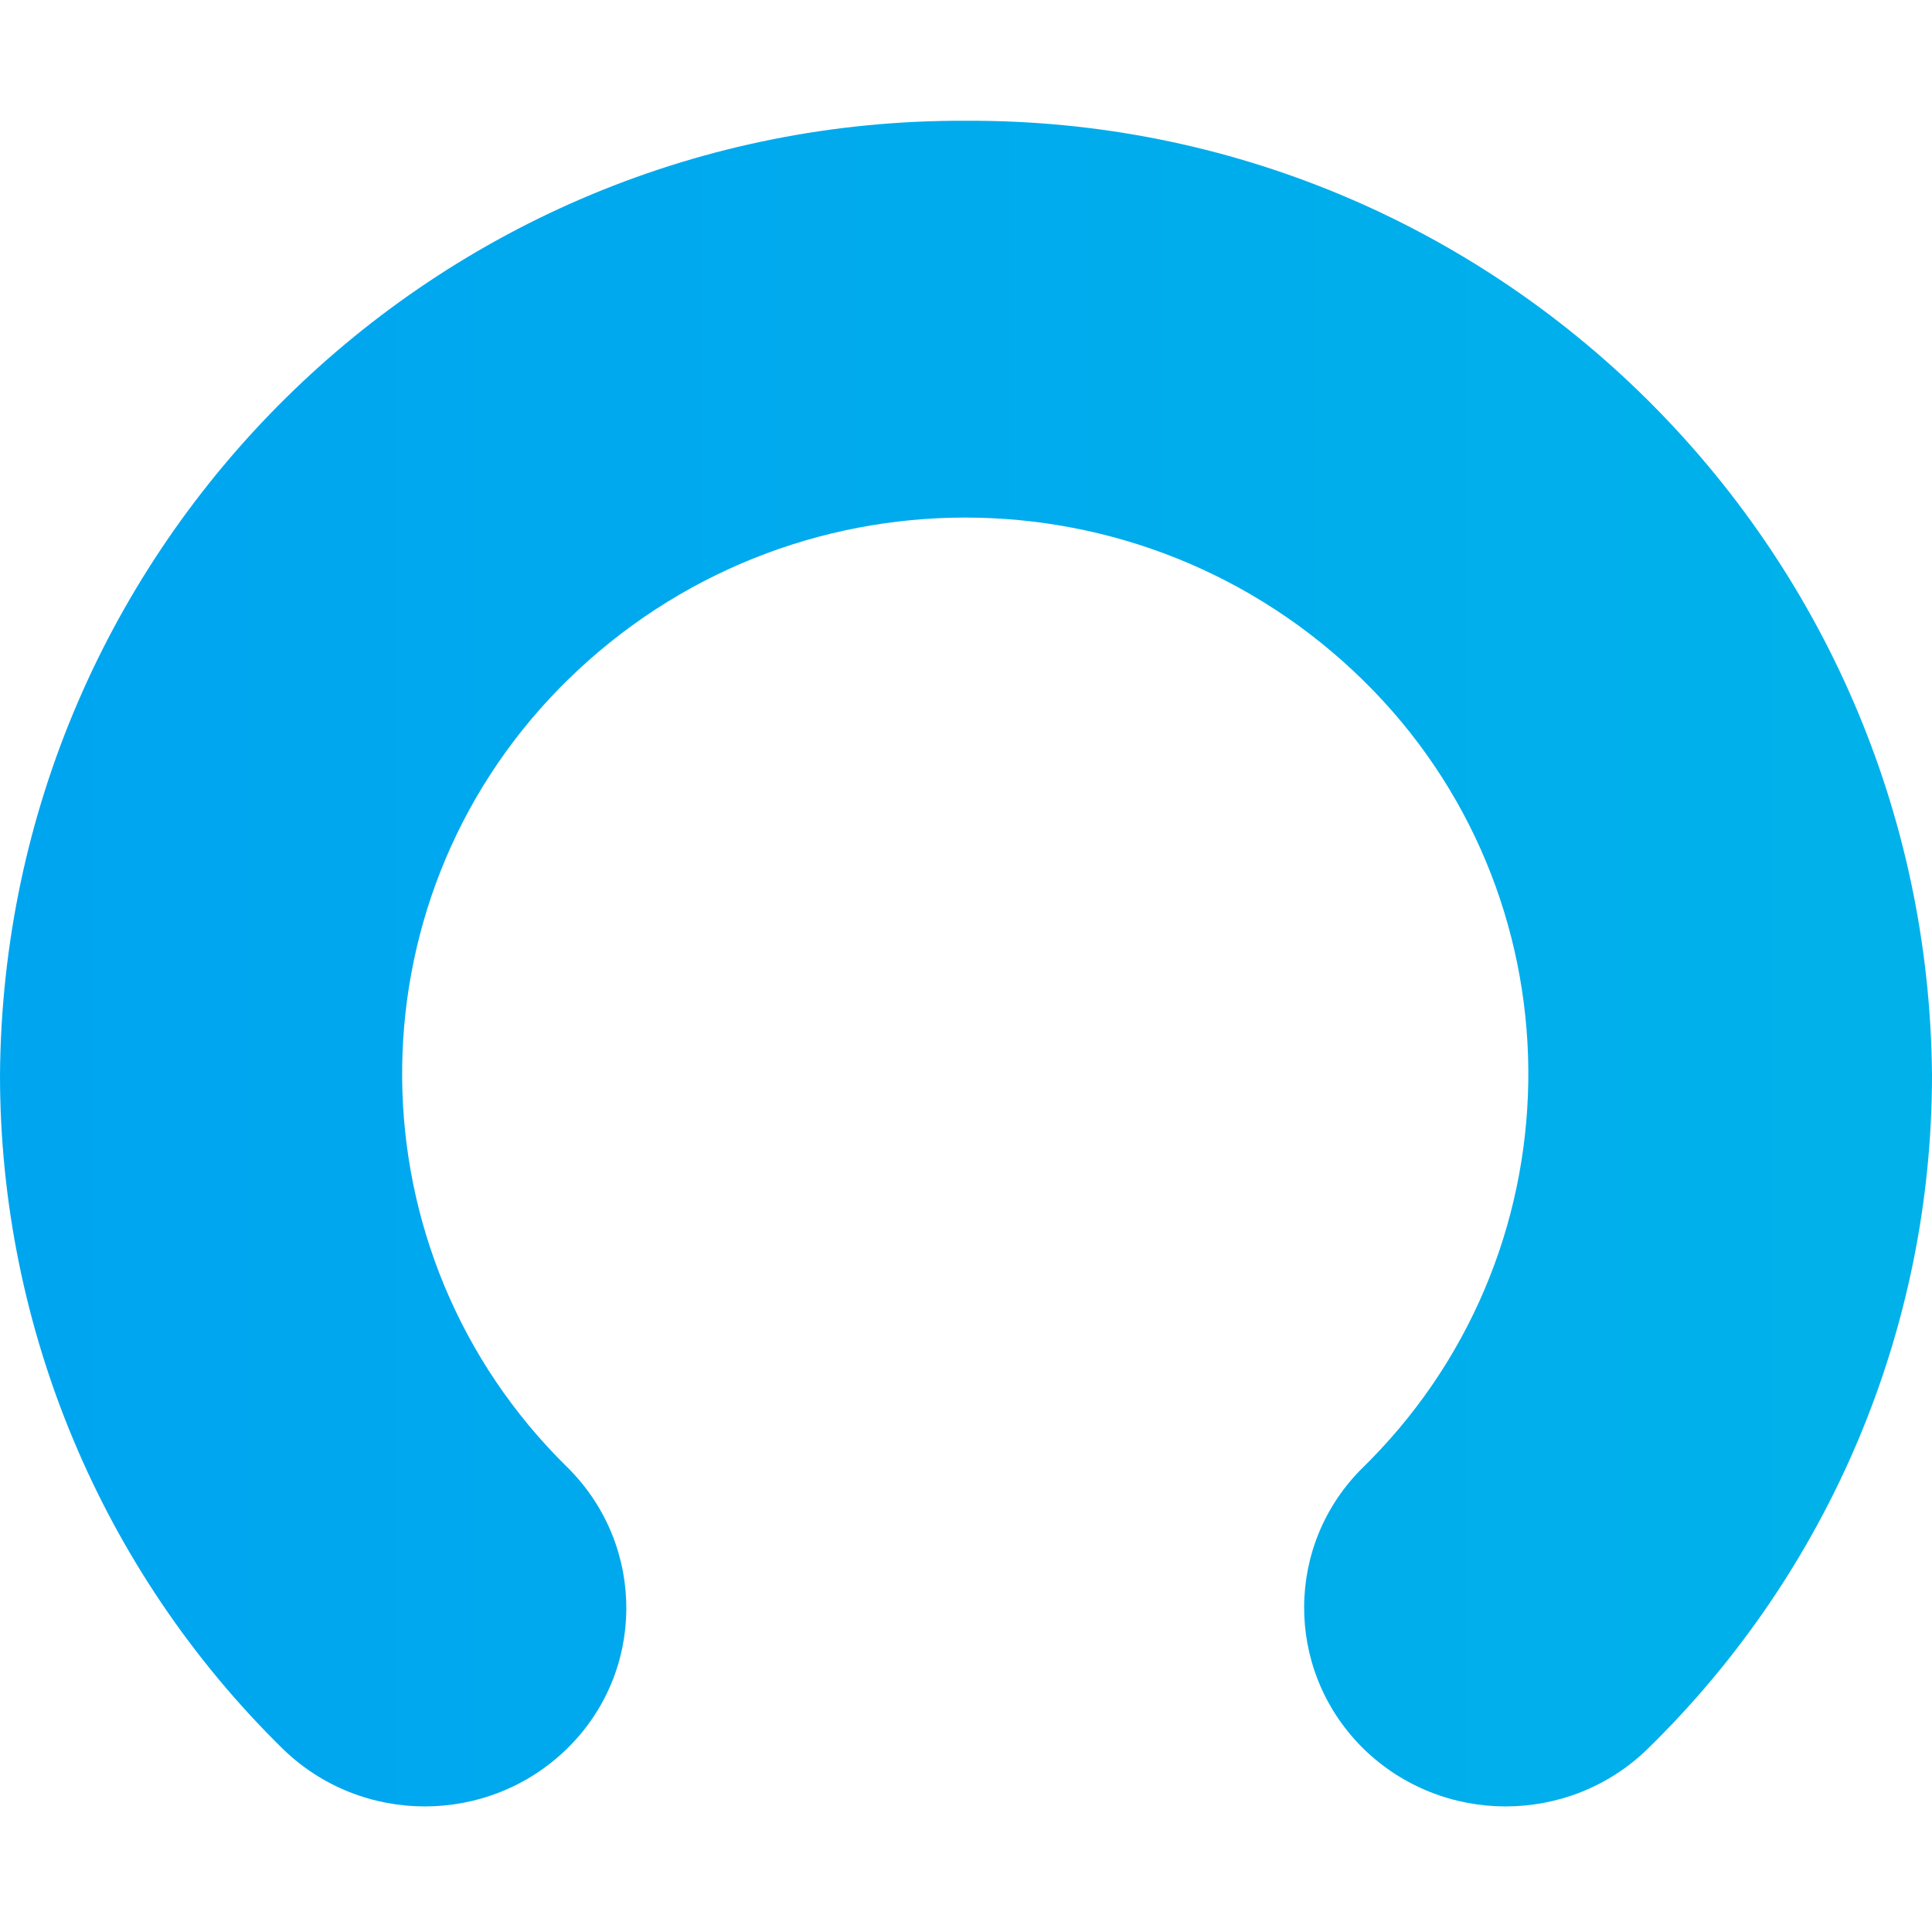 <svg width="400" height="400" viewBox="0 0 400 400" fill="none" xmlns="http://www.w3.org/2000/svg">
<path d="M200 25.002C90.174 24.527 0.792 112.855 0 222.552C0 274.948 21.078 325.285 58.479 362.009C74.802 377.997 101.109 377.997 117.433 362.009C133.597 346.18 133.756 320.378 117.908 304.232L117.433 303.757C72.425 259.593 71.791 187.253 116.006 142.298L117.433 140.873C163.233 95.918 236.45 95.918 282.25 140.873C327.258 185.037 327.892 257.377 283.677 302.333L282.25 303.757C266.086 319.587 265.927 345.388 281.775 361.534L282.25 362.009C298.574 377.997 324.881 377.997 341.204 362.009C378.764 325.285 400 275.106 400 222.552C399.049 112.855 309.667 24.527 200 25.002Z" fill="url(#paint0_linear_1_170)"/>
<defs>
<linearGradient id="paint0_linear_1_170" x1="3.202" y1="199.553" x2="1584.65" y2="199.553" gradientUnits="userSpaceOnUse">
<stop stop-color="#00A5F0"/>
<stop offset="1" stop-color="#00D7D7"/>
</linearGradient>
</defs>
</svg>
